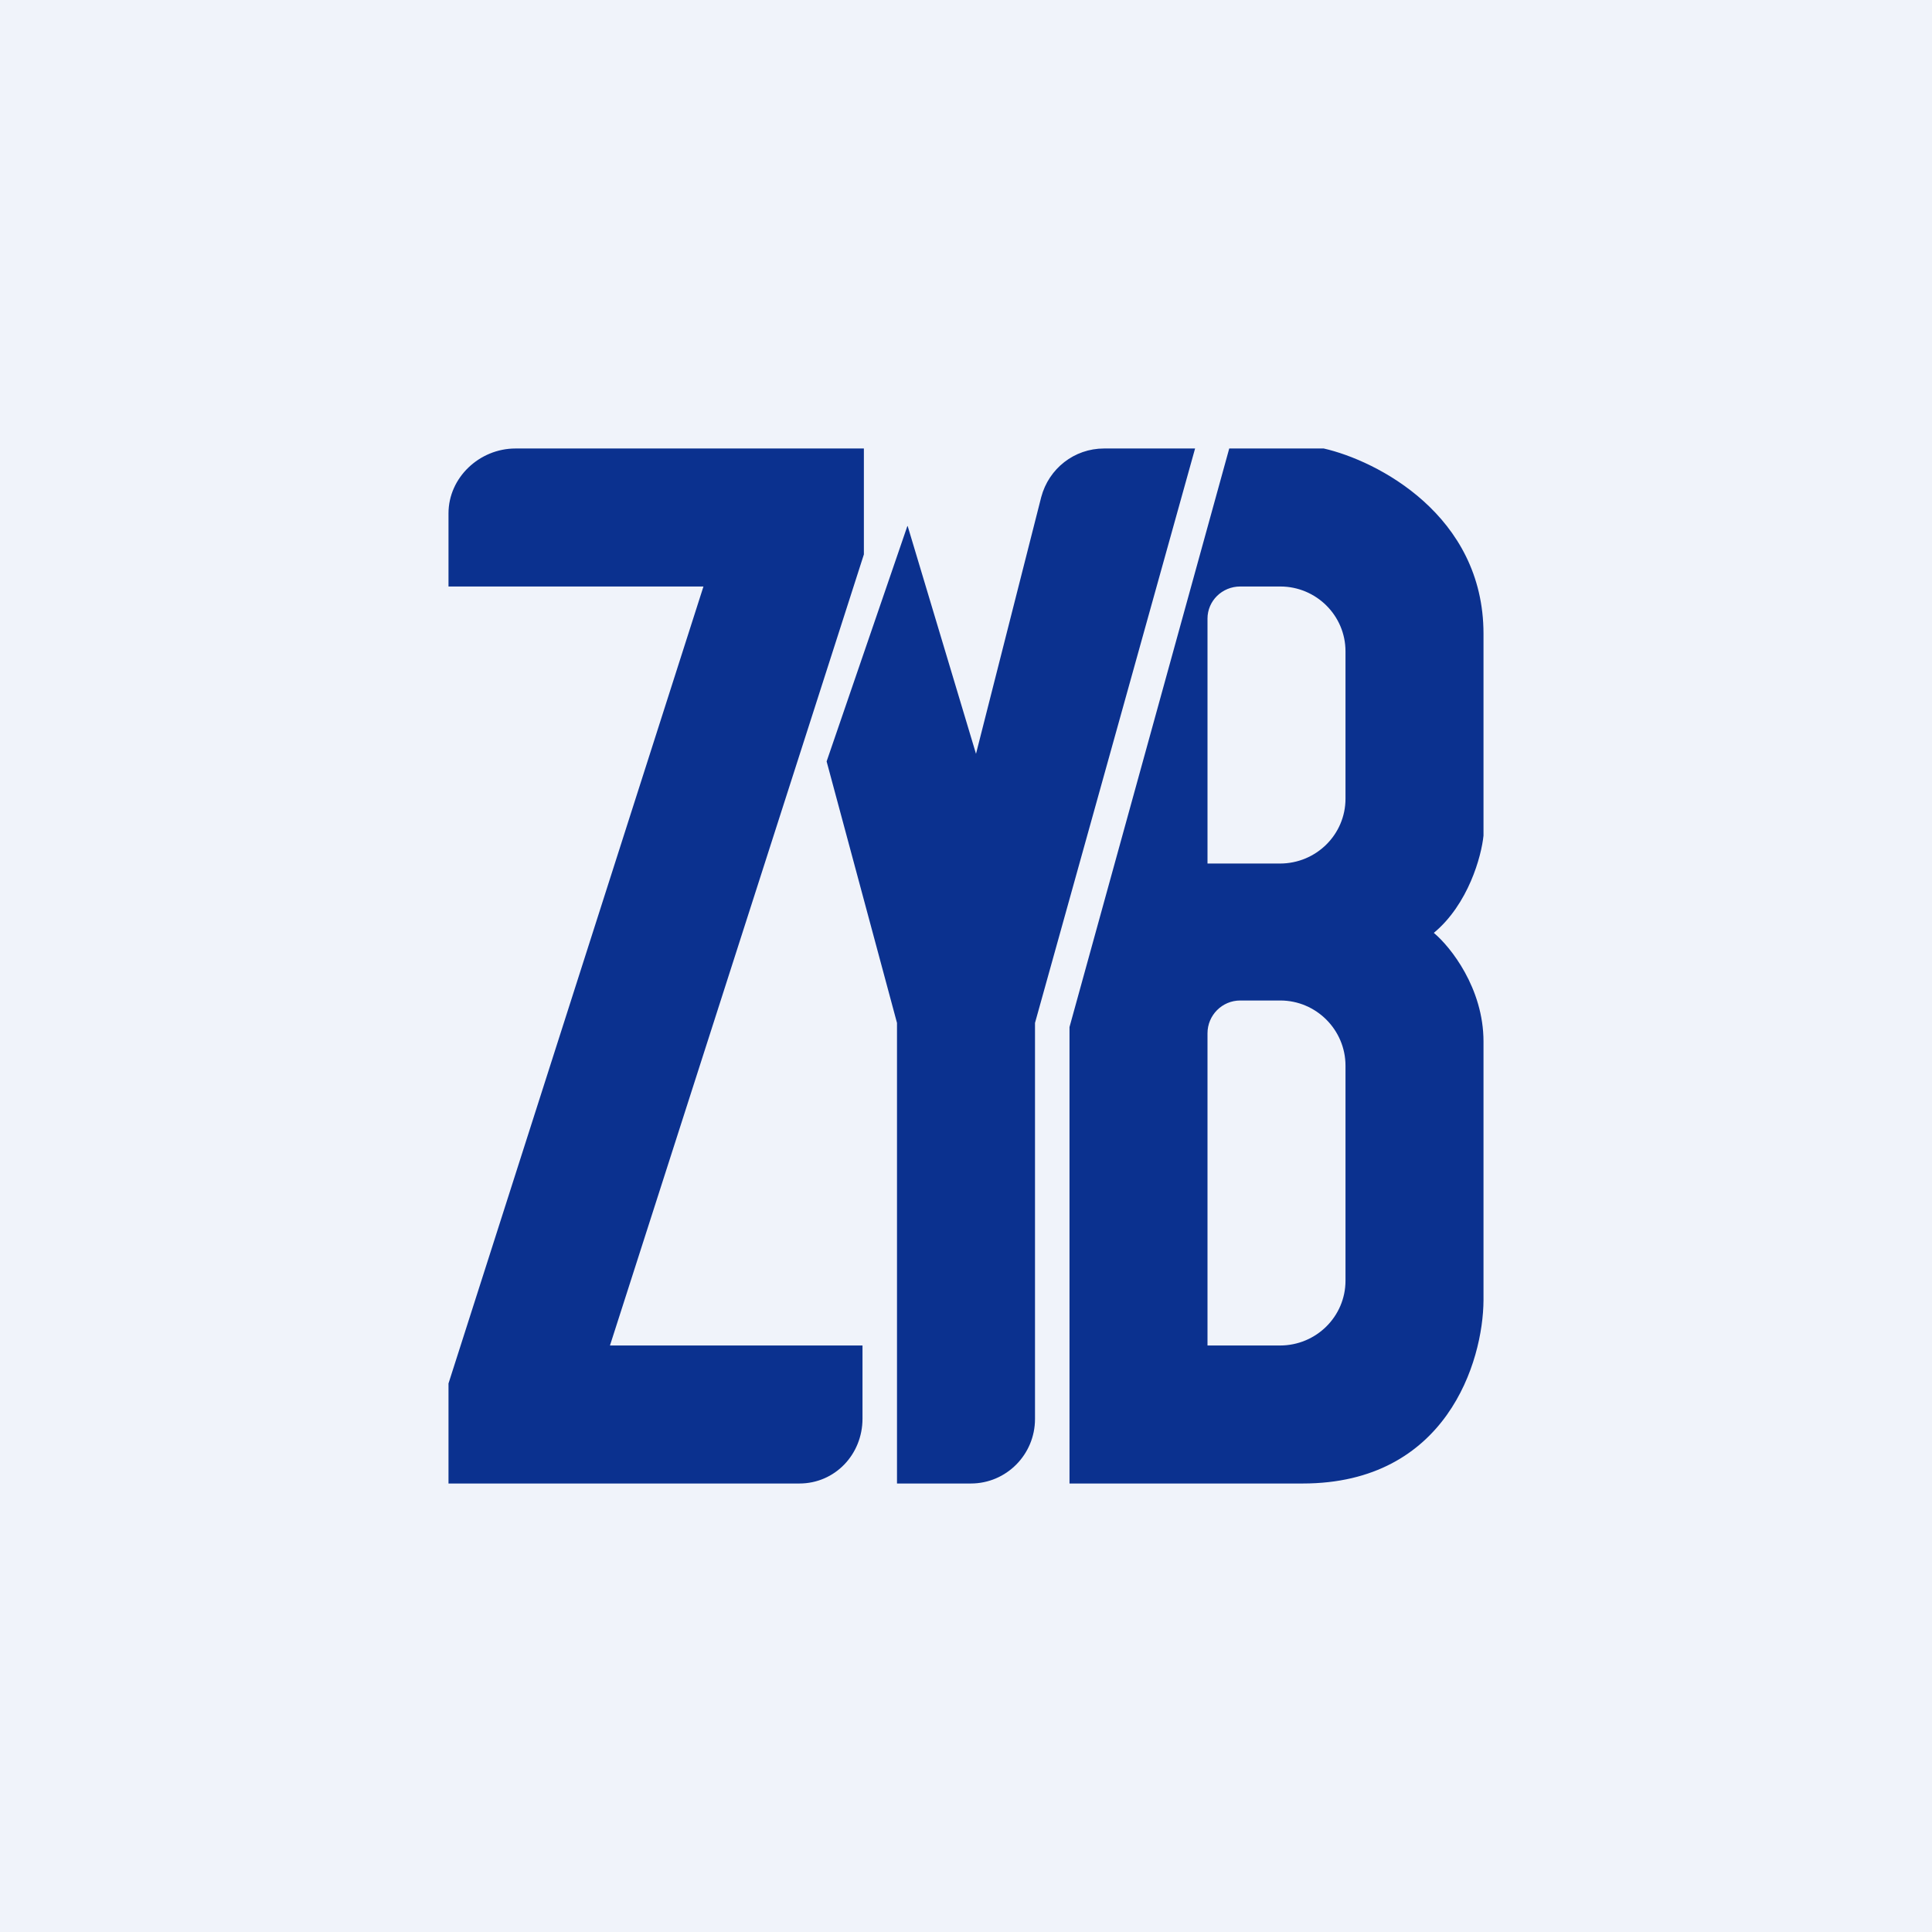 <!-- by TradeStack --><svg width="56" height="56" viewBox="0 0 56 56" xmlns="http://www.w3.org/2000/svg"><path fill="#F0F3FA" d="M0 0h56v56H0z"/><path d="m26.3 15.25-2.34 6.82L26 29.65V43h2.14c1.03 0 1.86-.84 1.86-1.87V29.65L34.64 13H32c-.86 0-1.6.58-1.82 1.41l-1.89 7.44-1.98-6.6ZM13 14.89V17h7.39L13 40.1V43h10.17c1.03 0 1.83-.84 1.83-1.88V39h-7.32l7.36-22.93V13h-10.1c-1.04 0-1.94.84-1.94 1.88Zm18 14.88V43h6.76c4.17 0 5.23-3.54 5.24-5.31v-7.5c0-1.55-.96-2.75-1.44-3.15 1-.83 1.38-2.22 1.44-2.82v-5.85c0-3.44-3.09-5.02-4.63-5.37h-2.74L31 29.77Zm4-4.74v-7.1c0-.51.42-.93.95-.93h1.16c1.04 0 1.89.84 1.89 1.88v4.27c0 1.04-.85 1.88-1.9 1.88H35ZM35 39v-9.05c0-.52.42-.95.95-.95h1.16c1.04 0 1.89.85 1.89 1.89v6.23c0 1.04-.85 1.88-1.9 1.88H35Z" fill="#0B318F"/></svg>